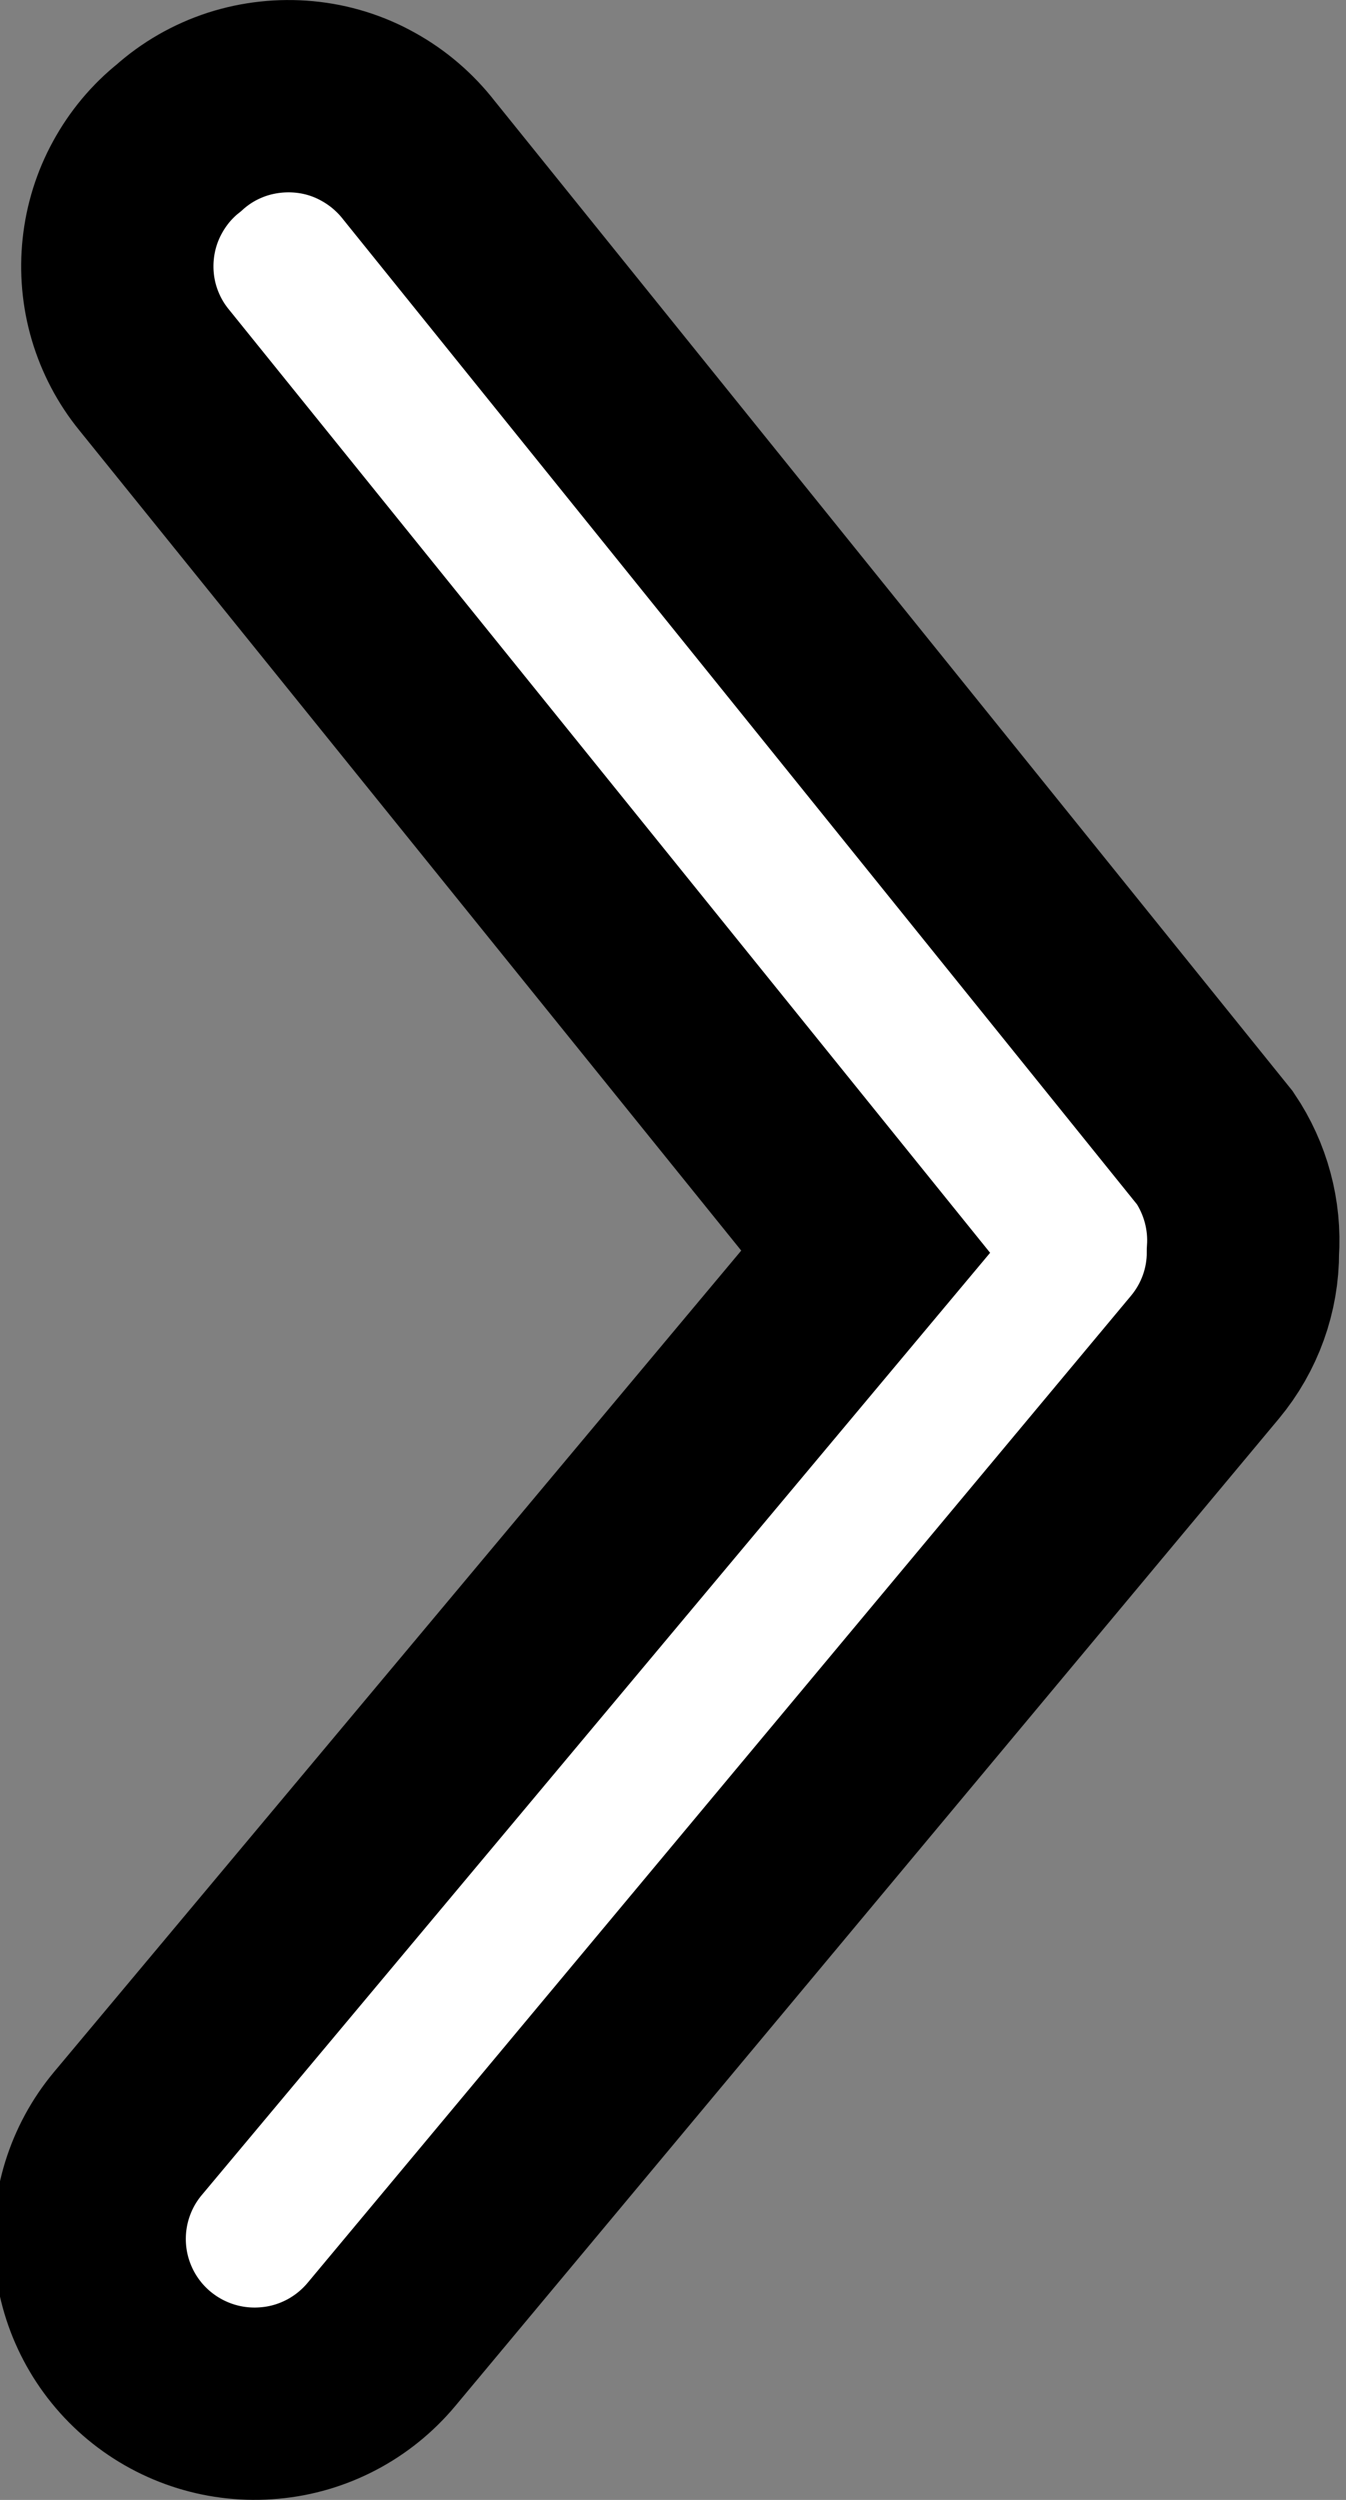 <svg width="7" height="13" viewBox="0 0 7 13" fill="none" xmlns="http://www.w3.org/2000/svg">
    <rect x="0" y="0" width="7" height="13" fill="#808080" stroke="none"/>
    <path
        d="M6.464 6.509C6.465 6.709 6.395 6.903 6.267 7.057L1.984 12.191C1.838 12.366 1.629 12.476 1.403 12.496C1.176 12.517 0.951 12.447 0.776 12.302C0.601 12.157 0.491 11.948 0.47 11.722C0.449 11.496 0.519 11.27 0.664 11.096L4.502 6.509L0.801 1.923C0.73 1.836 0.677 1.735 0.645 1.627C0.613 1.519 0.603 1.405 0.615 1.293C0.627 1.181 0.661 1.072 0.715 0.974C0.769 0.875 0.842 0.787 0.93 0.717C1.018 0.638 1.121 0.579 1.234 0.542C1.346 0.506 1.464 0.493 1.582 0.504C1.699 0.515 1.813 0.55 1.916 0.608C2.019 0.665 2.109 0.743 2.181 0.836L6.319 5.97C6.426 6.129 6.477 6.319 6.464 6.509Z"
        stroke="0" fill="white" />
</svg>